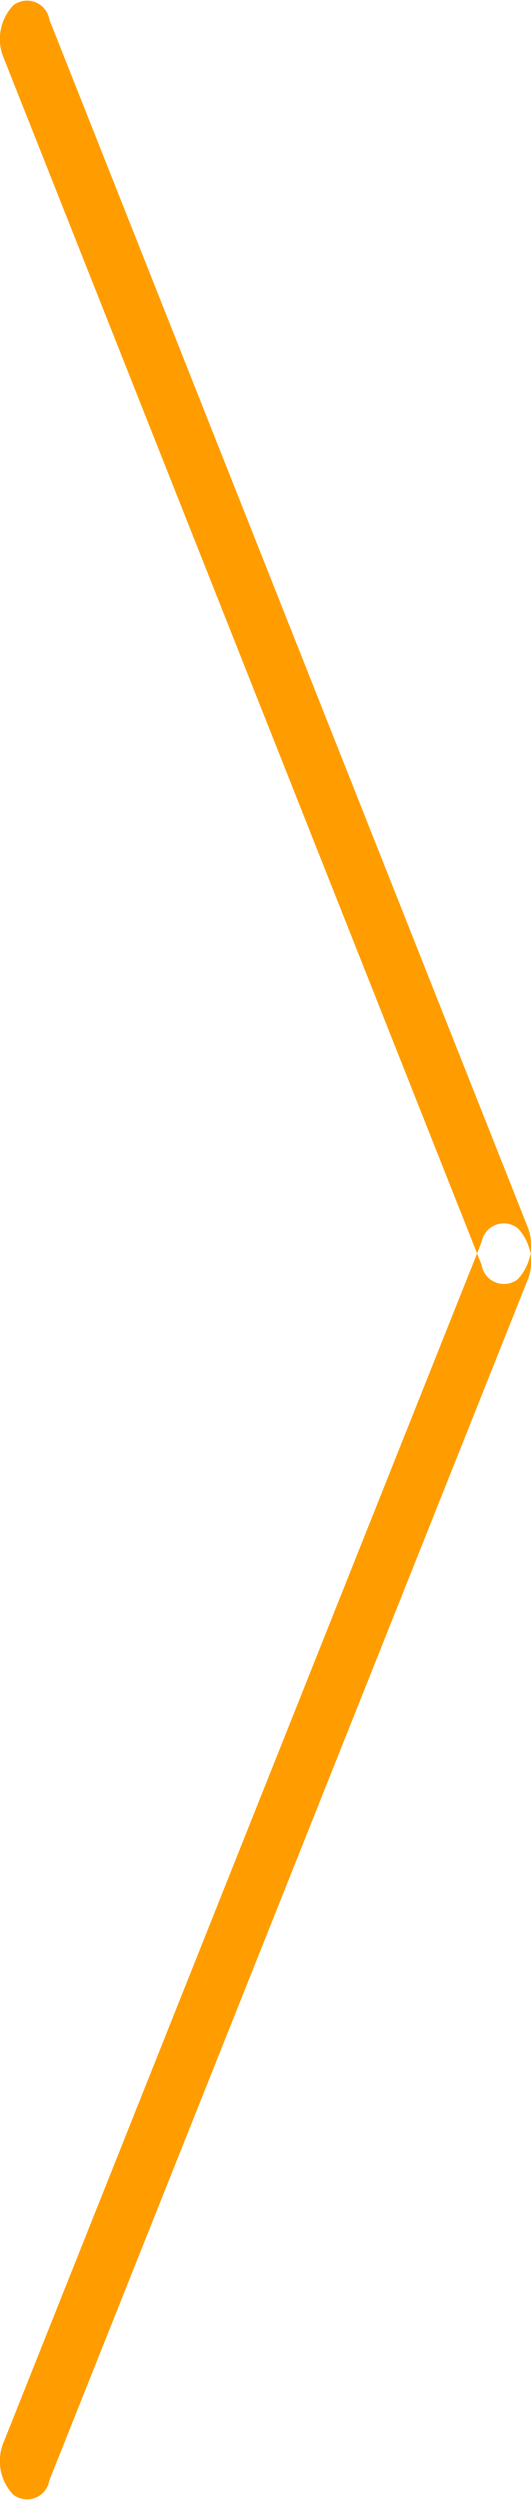 <svg xmlns="http://www.w3.org/2000/svg" width="10" height="47" viewBox="0 0 10 47">
  <defs>
    <style>
      .cls-1 {
        fill: #ff9d00;
        fill-rule: evenodd;
      }
    </style>
  </defs>
  <path id="Rounded_Rectangle_4_copy_2" data-name="Rounded Rectangle 4 copy 2" class="cls-1" d="M1429.93,4159.05l-9-22.68a0.426,0.426,0,0,0-.68-0.27,0.919,0.919,0,0,0-.18.99l9,22.69a0.425,0.425,0,0,0,.68.27A0.932,0.932,0,0,0,1429.93,4159.05Zm0,1.03-9,22.55a0.426,0.426,0,0,1-.68.27,0.915,0.915,0,0,1-.18-0.99l9-22.56a0.425,0.425,0,0,1,.68-0.26A0.915,0.915,0,0,1,1429.93,4160.08Z" transform="translate(-1420 -4136)"/>
</svg>

